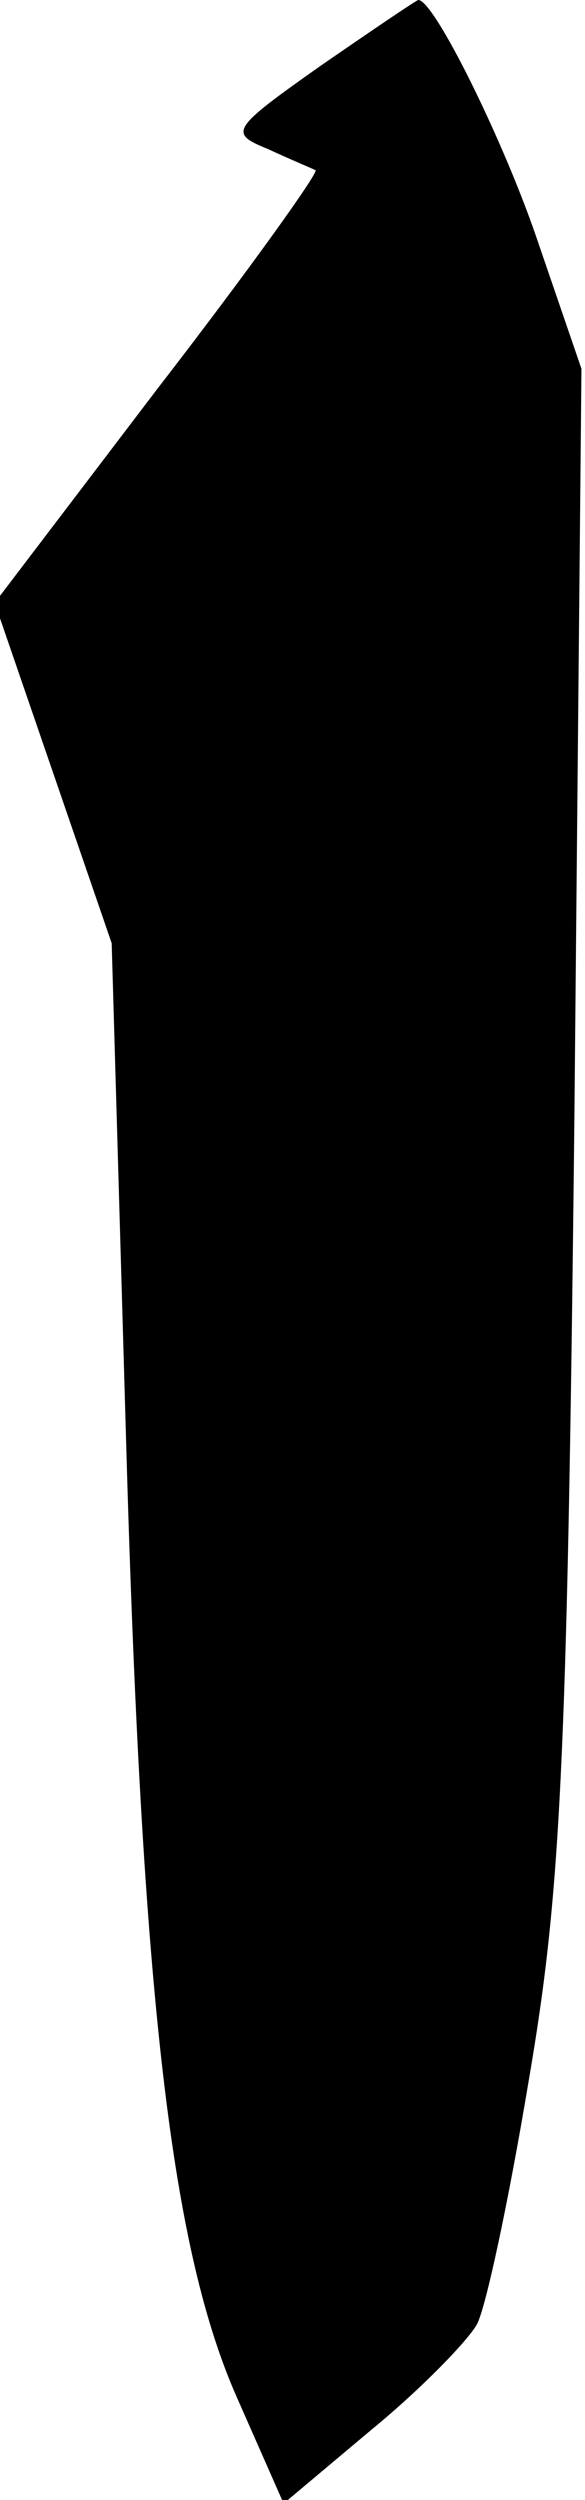 <?xml version="1.0" standalone="no"?>
<!DOCTYPE svg PUBLIC "-//W3C//DTD SVG 20010904//EN"
 "http://www.w3.org/TR/2001/REC-SVG-20010904/DTD/svg10.dtd">
<svg version="1.0" xmlns="http://www.w3.org/2000/svg"
 width="33pt" height="141pt" viewBox="0 0 33 141"
 preserveAspectRatio="xMidYMid meet">
<g transform="translate(0,141) scale(0.1,-0.1)"
fill="#000000" stroke="none">
<path fill="#000000" stroke="none" d="M181 1373 c-51 -36 -52 -38 -30 -47 13
-6 25 -11 27 -12 2 -1 -38 -57 -89 -123 l-92 -121 33 -96 33 -96 8 -276 c9
-322 26 -462 63 -545 l26 -59 50 42 c28 23 54 50 59 59 5 9 18 70 29 136 18
105 22 173 26 543 l4 424 -24 70 c-19 57 -59 138 -68 138 -1 0 -26 -17 -55
-37z"/>
</g>
</svg>
